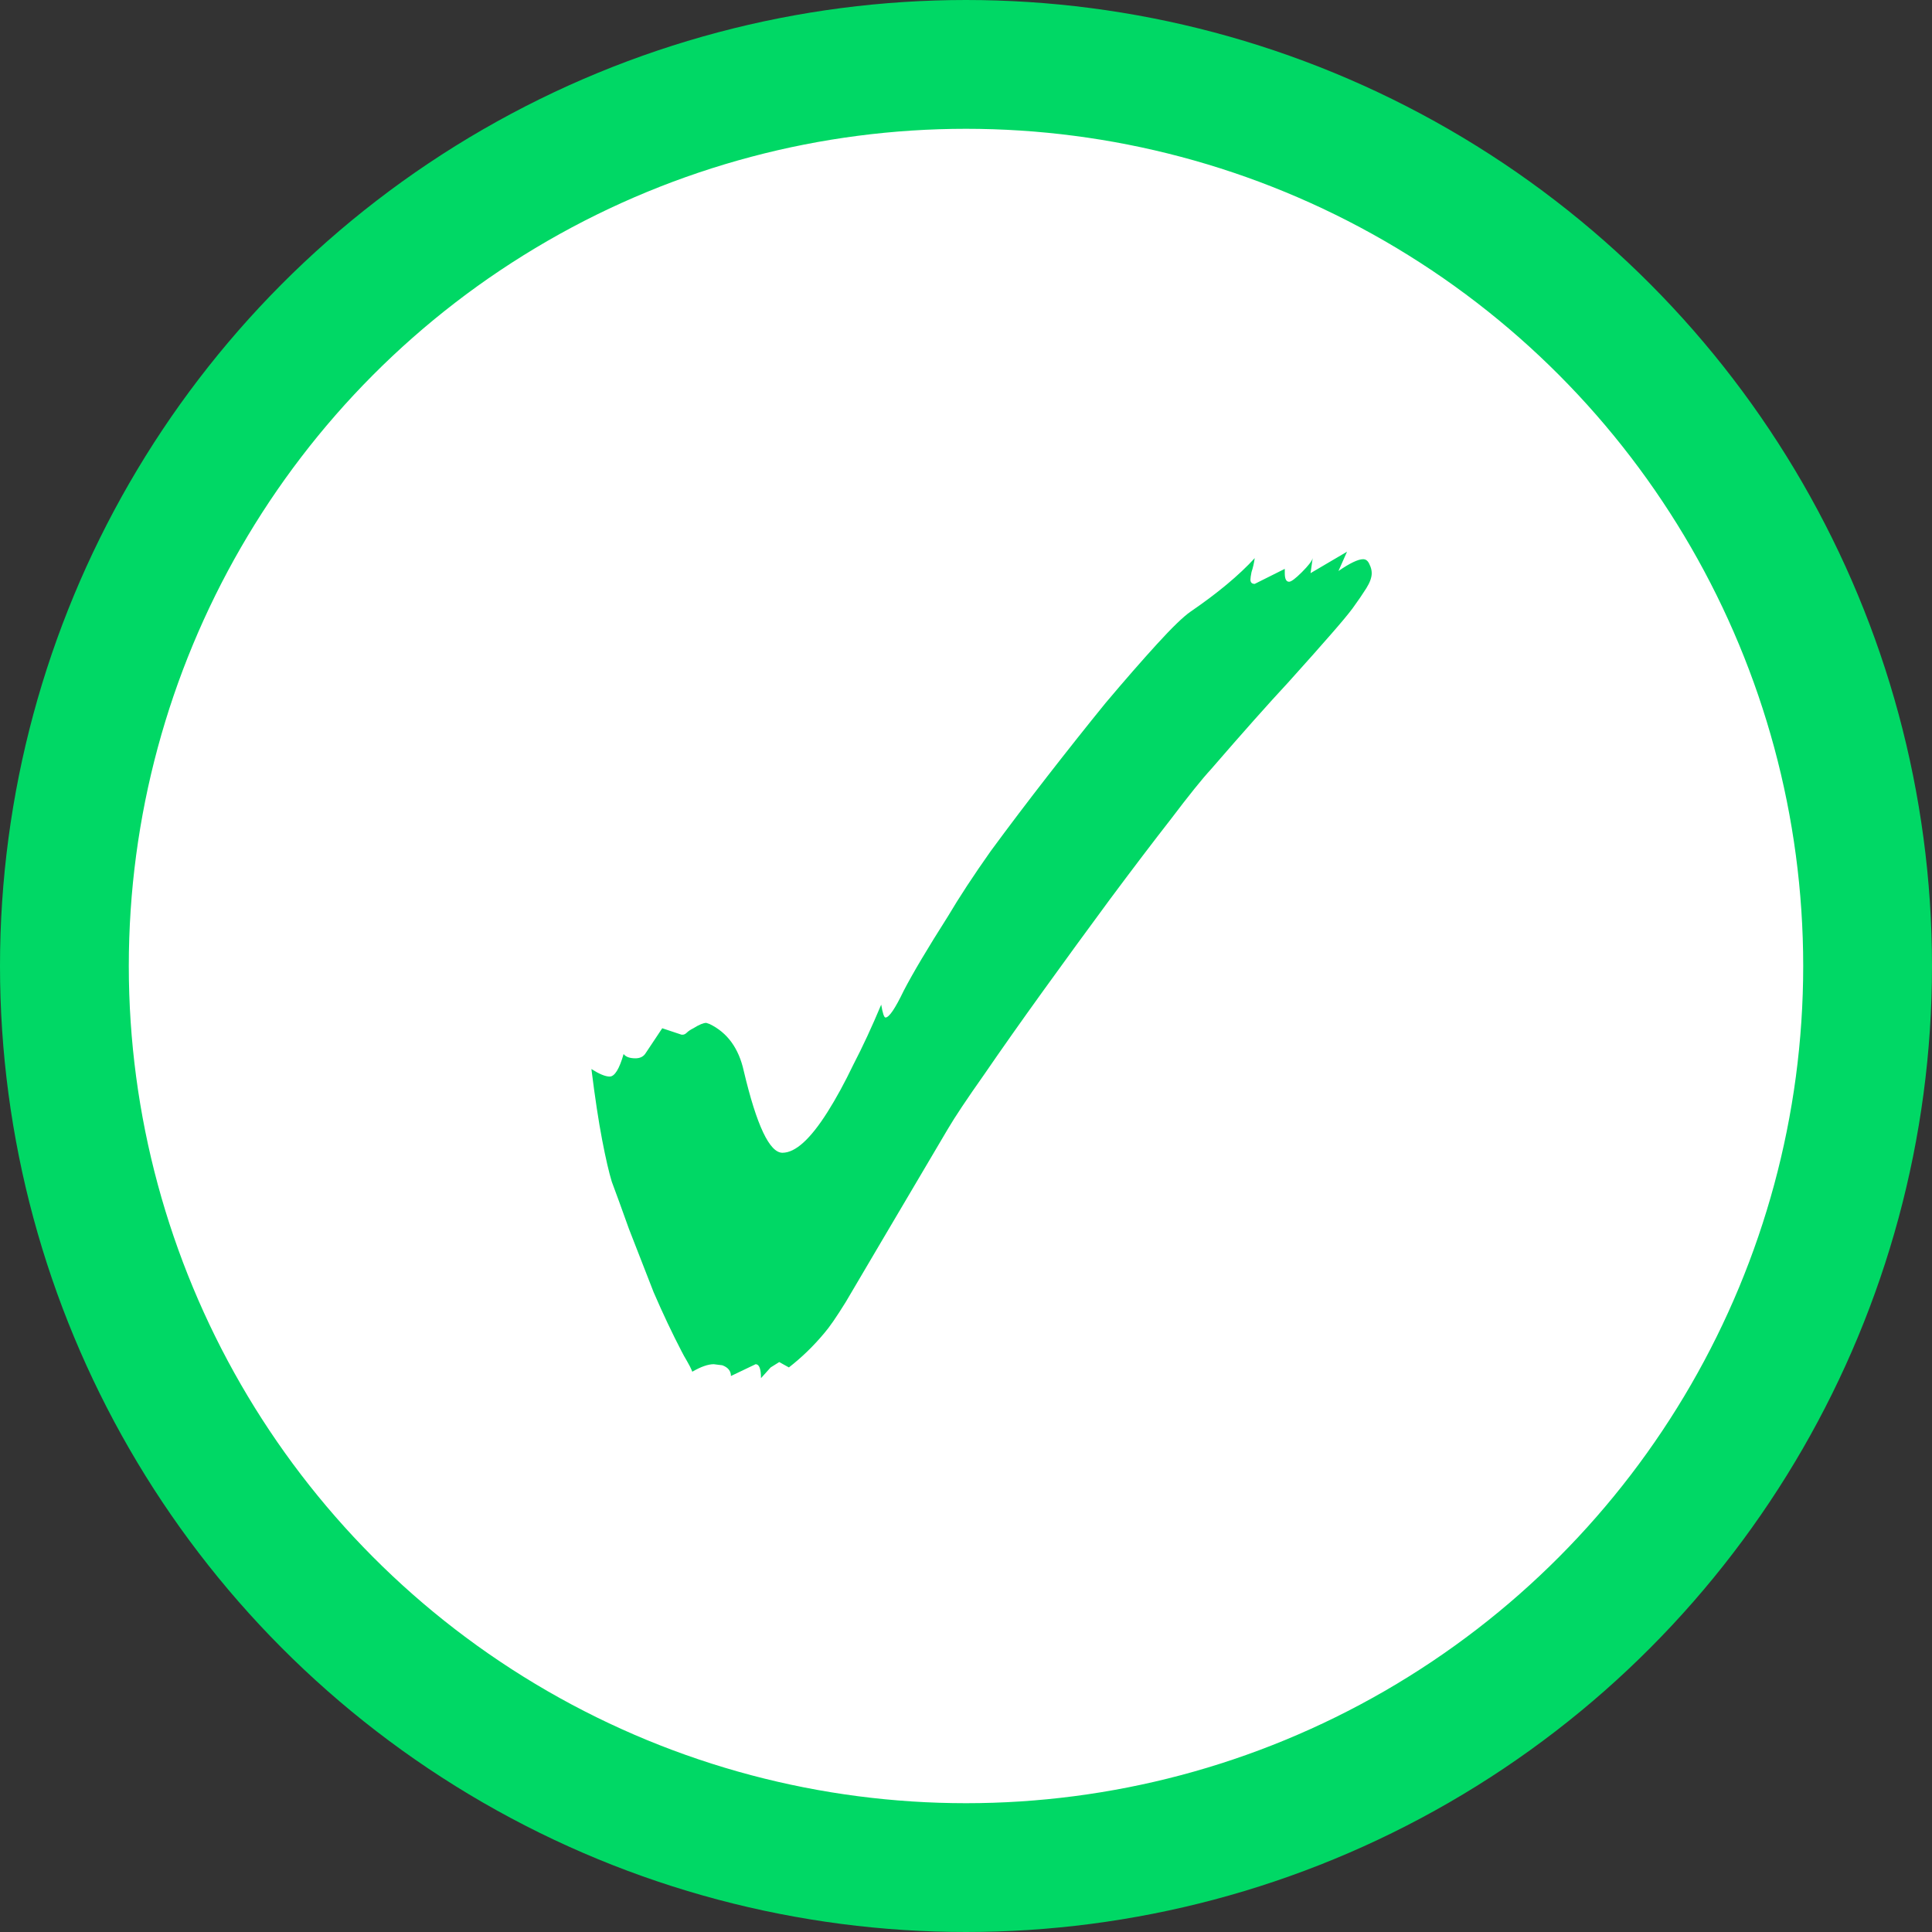 <svg width="90" height="90" viewBox="0 0 90 90" fill="none" xmlns="http://www.w3.org/2000/svg">
<rect x="0" y="0" width="90" height="90" fill="#333333" stroke="none"/>
<circle cx="45" cy="45" r="42" fill="white" stroke="#00D865" stroke-width="6"/>
<path d="M35.45 64.2C35.45 63.767 35.367 63.55 35.2 63.55L34.05 64.1C34.05 63.867 33.917 63.7 33.65 63.6L33.25 63.55C32.983 63.55 32.65 63.667 32.25 63.9C32.183 63.733 32.1 63.567 32 63.4C31.9 63.233 31.817 63.083 31.75 62.95C31.317 62.117 30.883 61.2 30.45 60.2C30.05 59.167 29.667 58.183 29.3 57.25C28.967 56.317 28.7 55.583 28.5 55.05C28.367 54.617 28.217 53.967 28.05 53.1C27.883 52.233 27.717 51.133 27.55 49.8C27.917 50.033 28.2 50.15 28.4 50.15C28.633 50.15 28.85 49.8 29.05 49.1C29.15 49.233 29.333 49.3 29.6 49.3C29.8 49.3 29.95 49.233 30.05 49.1L30.85 47.9L31.75 48.2H31.8C31.867 48.2 31.933 48.167 32 48.1C32.067 48.033 32.167 47.967 32.3 47.9C32.567 47.733 32.767 47.65 32.9 47.65L33.05 47.7C33.883 48.1 34.417 48.833 34.65 49.9C35.25 52.433 35.85 53.7 36.45 53.7C37.05 53.7 37.75 53.067 38.55 51.8C38.95 51.167 39.35 50.433 39.75 49.6C40.183 48.767 40.617 47.833 41.05 46.8C41.117 47.2 41.183 47.4 41.25 47.4C41.417 47.4 41.7 46.983 42.1 46.15C42.533 45.317 43.217 44.167 44.15 42.7C44.683 41.8 45.35 40.783 46.15 39.65C46.983 38.517 47.867 37.35 48.8 36.15C49.733 34.95 50.633 33.817 51.5 32.75C52.4 31.683 53.2 30.767 53.9 30C54.6 29.233 55.117 28.733 55.45 28.5C56.717 27.633 57.717 26.8 58.45 26C58.417 26.233 58.367 26.45 58.3 26.65C58.267 26.817 58.25 26.933 58.25 27C58.25 27.133 58.317 27.2 58.45 27.2L59.85 26.5V26.7C59.85 26.967 59.917 27.1 60.05 27.1C60.15 27.1 60.35 26.95 60.65 26.65C60.95 26.35 61.117 26.133 61.15 26L61.05 26.7L62.75 25.7L62.35 26.6C62.883 26.233 63.267 26.05 63.5 26.05C63.633 26.05 63.733 26.133 63.8 26.3C63.867 26.433 63.9 26.567 63.9 26.7C63.9 26.9 63.817 27.133 63.65 27.4C63.483 27.667 63.267 27.983 63 28.35C62.8 28.617 62.467 29.017 62 29.55C61.567 30.05 60.9 30.8 60 31.8C59.1 32.767 57.9 34.117 56.4 35.85C56 36.283 55.383 37.05 54.55 38.15C53.717 39.217 52.767 40.467 51.7 41.9C50.667 43.3 49.633 44.717 48.6 46.15C47.567 47.583 46.65 48.883 45.85 50.05C45.05 51.183 44.483 52.033 44.15 52.6L41.05 57.85C40.383 58.983 39.833 59.917 39.4 60.65C38.967 61.35 38.633 61.833 38.4 62.1C37.9 62.7 37.35 63.233 36.75 63.7L36.3 63.45L35.9 63.7L35.45 64.2Z" fill="#00D865"/>
</svg>
